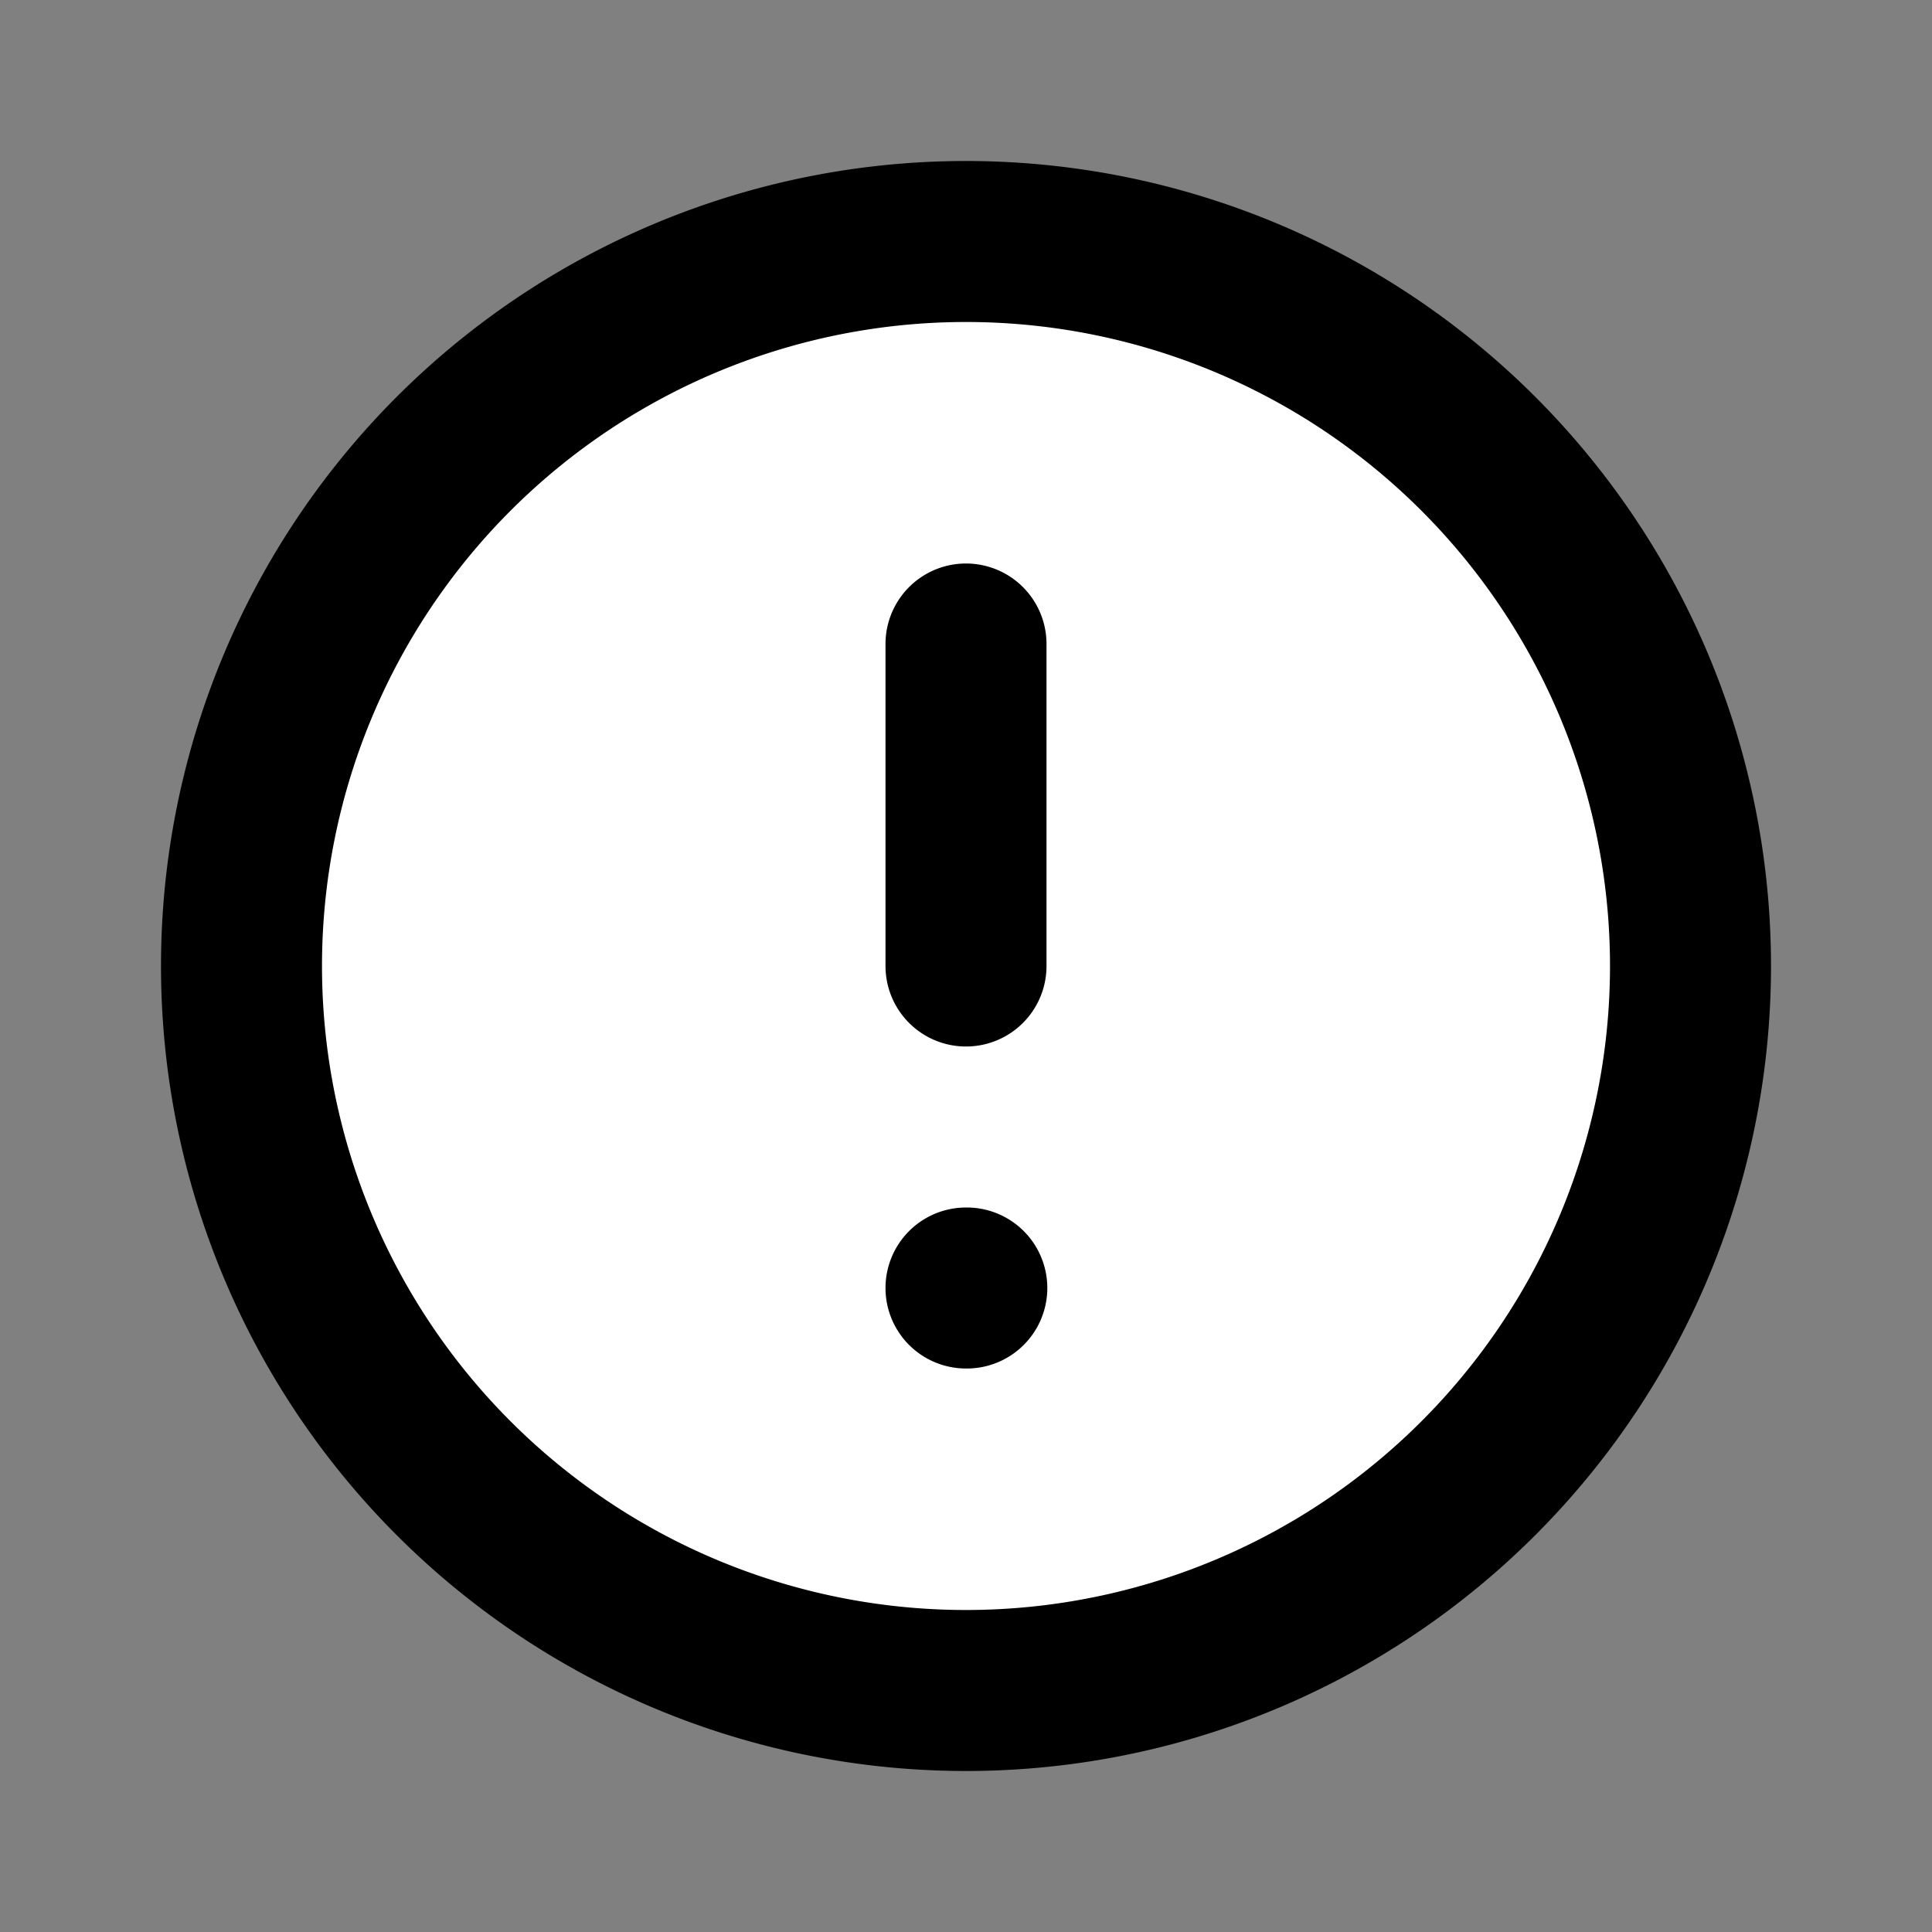 <?xml version="1.0" encoding="UTF-8"?>
<svg fill="white" stroke="currentColor" viewBox="0 0 24 24" xmlns="http://www.w3.org/2000/svg">
    <rect x="0" y="0" width="24" height="24" fill="#808080" stroke="none"/>
    <path stroke-linecap="round" stroke-linejoin="round" stroke-width="2"
          d="M12 8v4m0 4h.01M21 12a9 9 0 11-18 0 9 9 0 0118 0z"/>
</svg>
